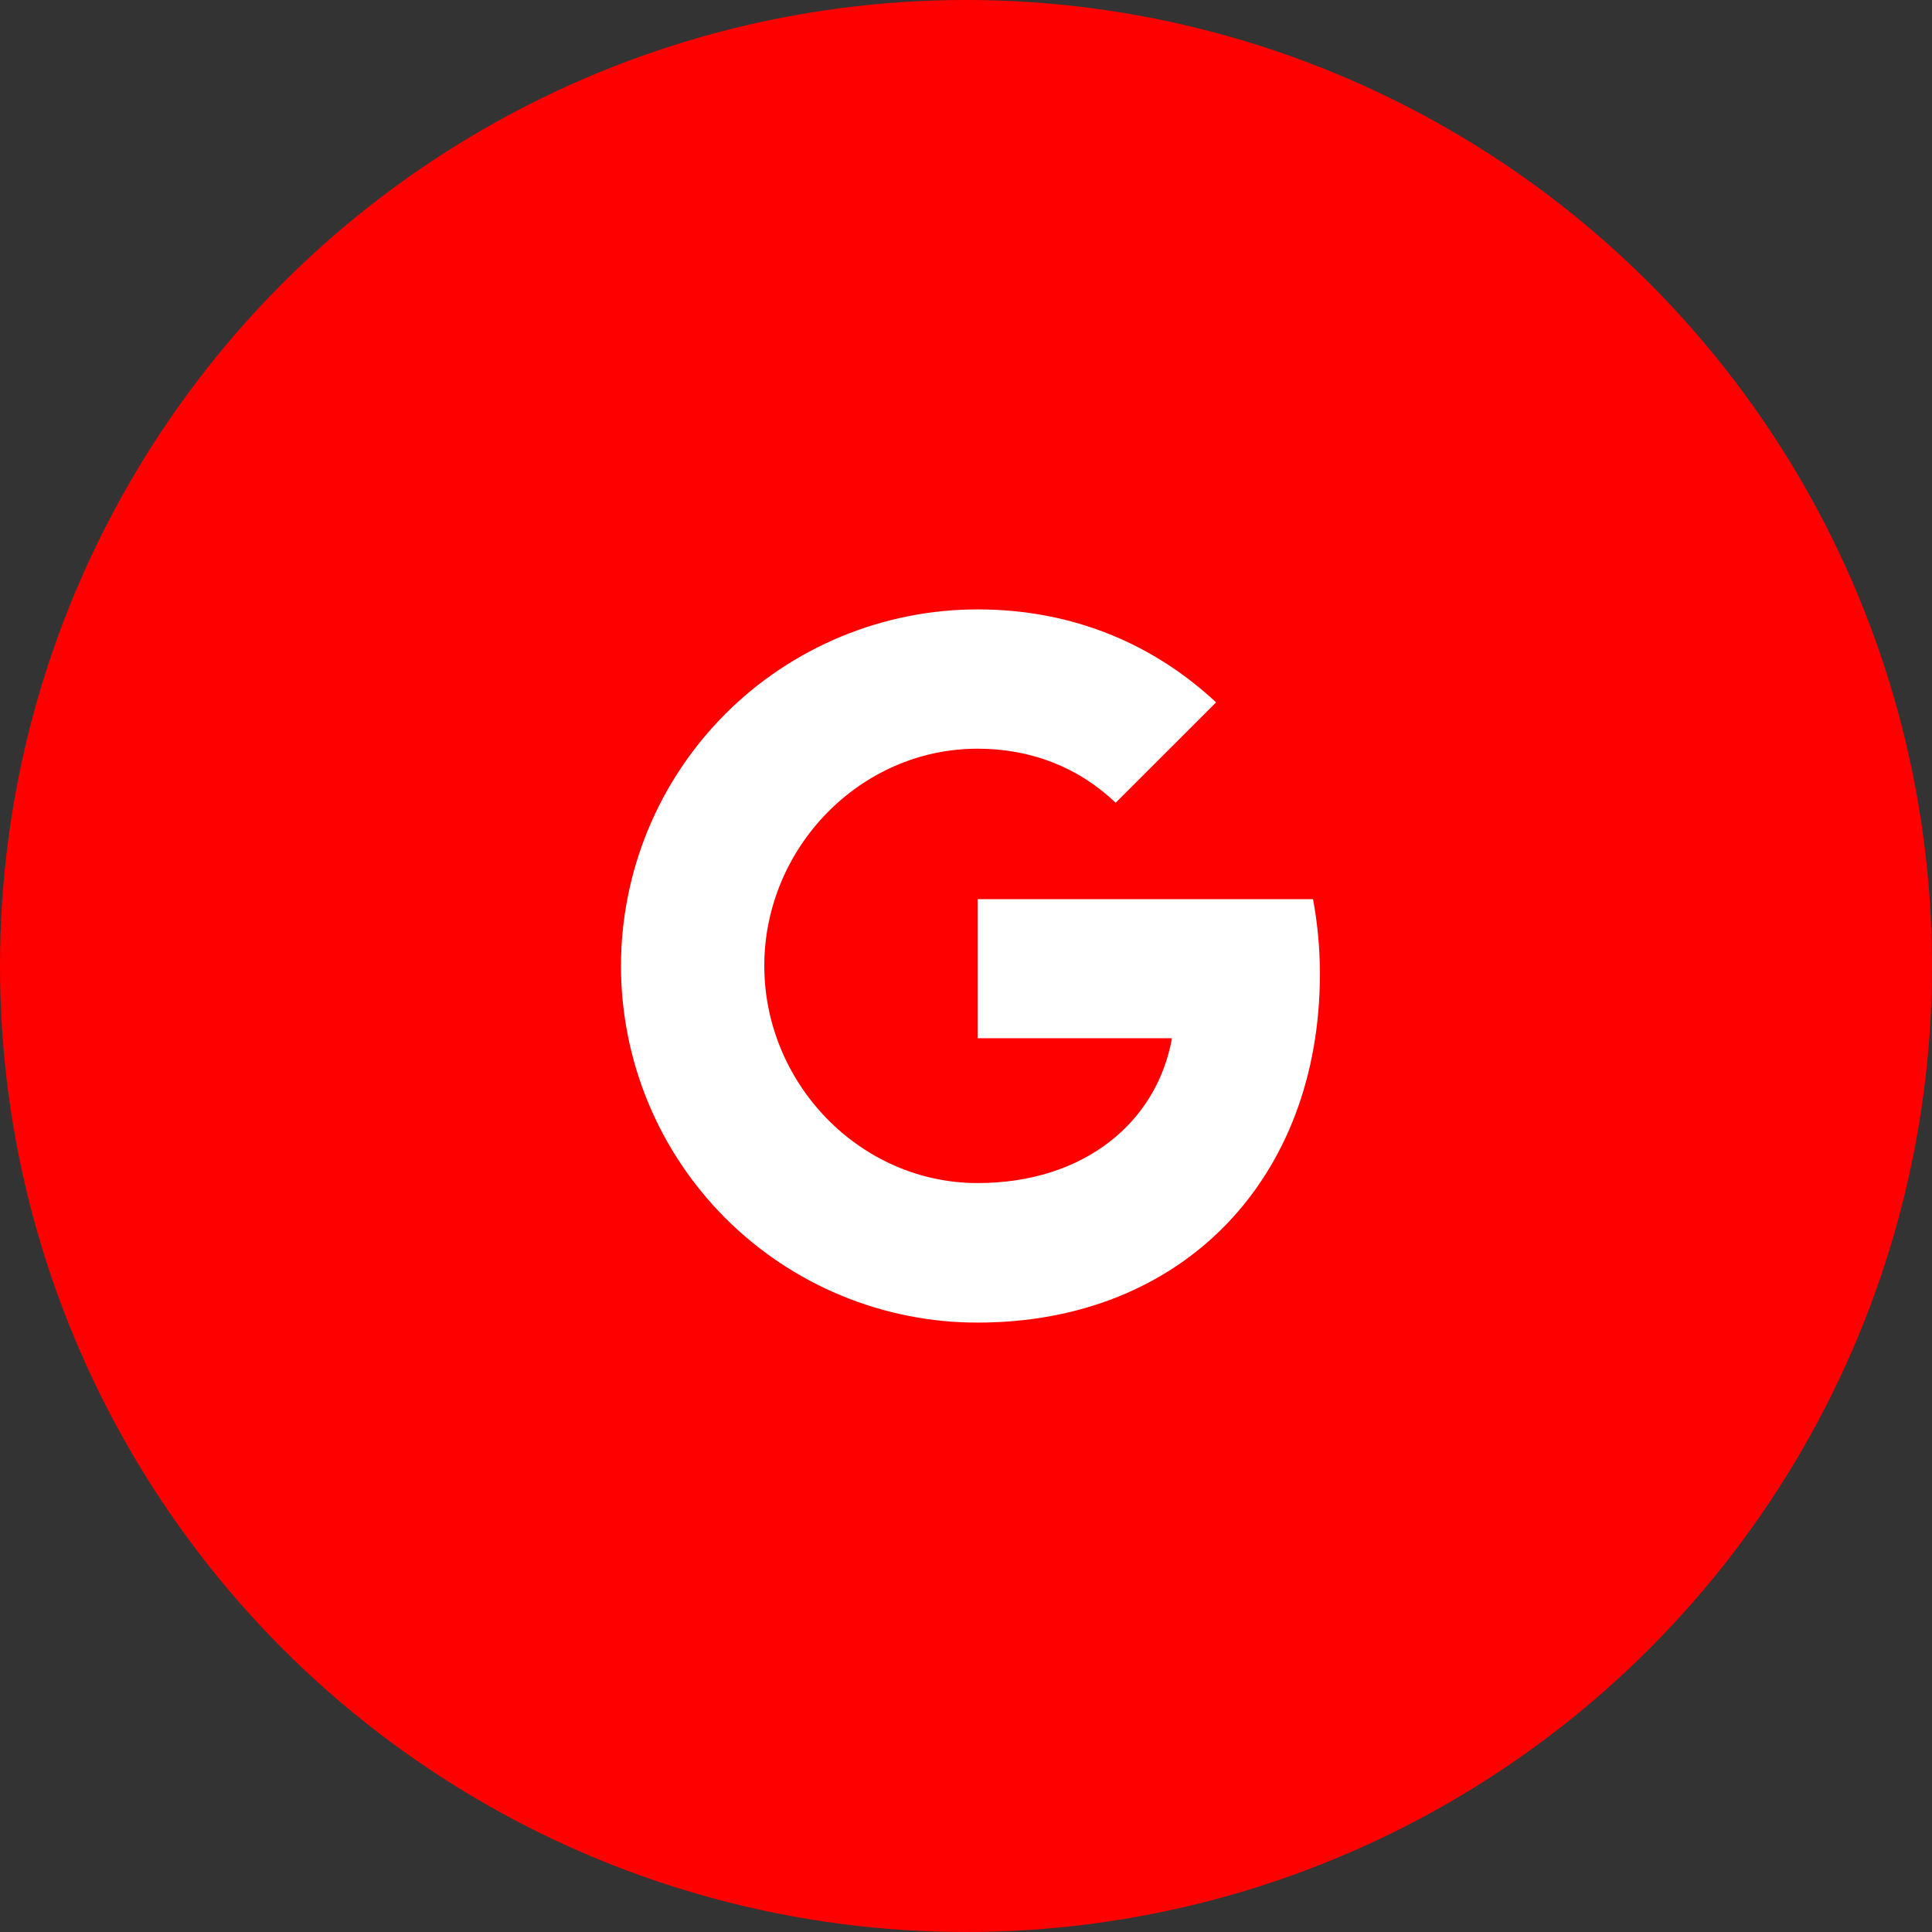 <svg width="40" height="40" viewBox="0 0 40 40" fill="none" xmlns="http://www.w3.org/2000/svg">
<rect x="0" y="0" width="40" height="40" fill="#333333" stroke="none"/>
<circle cx="20" cy="20" r="20" fill="#FF0000"/>
<path d="M27.185 18.616C27.277 19.11 27.327 19.627 27.327 20.166C27.327 24.384 24.504 27.383 20.24 27.383C19.271 27.384 18.311 27.193 17.415 26.822C16.519 26.451 15.705 25.907 15.019 25.221C14.334 24.536 13.79 23.722 13.419 22.826C13.048 21.93 12.857 20.97 12.857 20C12.857 19.031 13.048 18.07 13.419 17.174C13.79 16.279 14.334 15.465 15.019 14.779C15.705 14.093 16.519 13.55 17.415 13.179C18.311 12.808 19.271 12.617 20.24 12.617C22.234 12.617 23.9 13.351 25.178 14.542L23.096 16.623V16.618C22.322 15.88 21.338 15.501 20.24 15.501C17.804 15.501 15.824 17.559 15.824 19.996C15.824 22.432 17.804 24.494 20.24 24.494C22.451 24.494 23.955 23.23 24.264 21.495H20.24V18.616H27.185H27.185Z" fill="white"/>
</svg>
